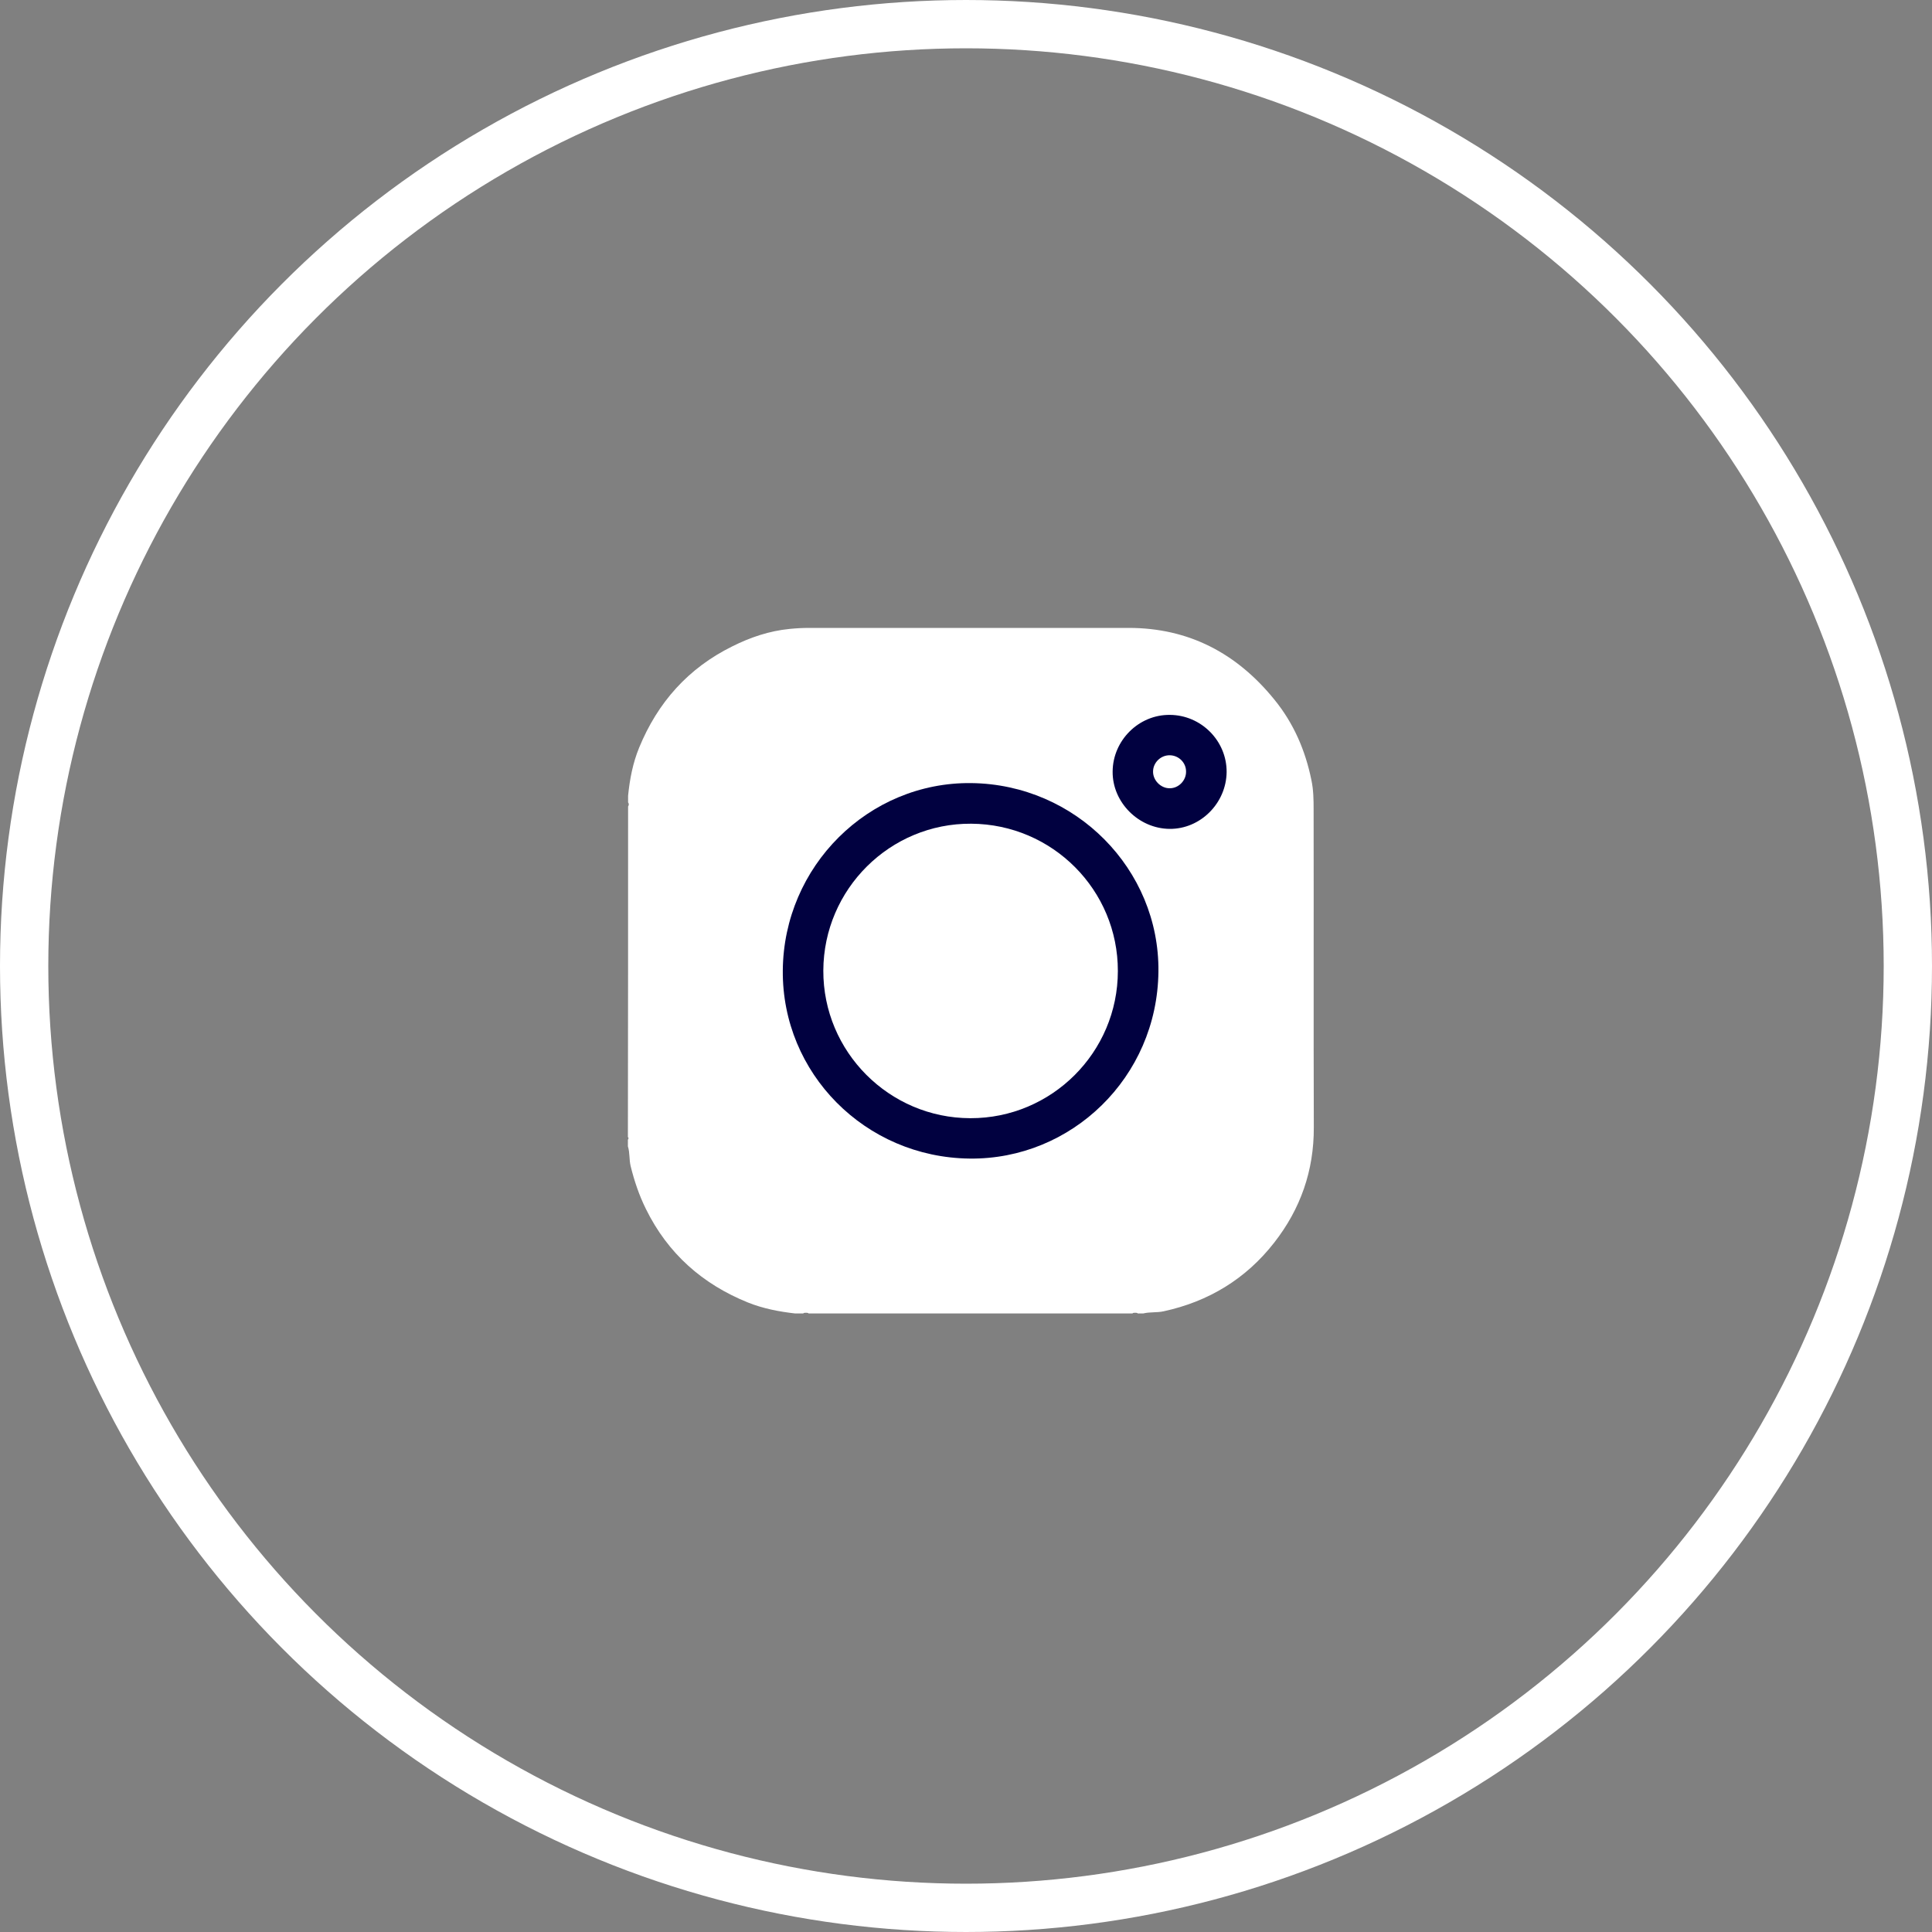 <svg width="40" height="40" viewBox="0 0 40 40" fill="none" xmlns="http://www.w3.org/2000/svg">
<rect x="0" y="0" width="40" height="40" fill="#808080" stroke="none"/>
<circle cx="20" cy="20" r="19.5" stroke="white"/>
<path d="M13.004 16.613C13.004 16.568 13.004 16.519 13.004 16.474C13.038 16.134 13.101 15.801 13.232 15.481C13.618 14.541 14.249 13.833 15.162 13.382C15.537 13.194 15.929 13.062 16.349 13.021C16.488 13.007 16.623 13 16.762 13C18.962 13 21.166 13 23.366 13C24.615 13 25.608 13.527 26.385 14.485C26.784 14.975 27.027 15.537 27.152 16.155C27.194 16.352 27.197 16.557 27.197 16.762C27.201 18.955 27.194 21.148 27.201 23.342C27.204 24.237 26.927 25.028 26.382 25.726C25.795 26.479 25.021 26.948 24.091 27.149C23.953 27.18 23.807 27.159 23.668 27.194C23.63 27.194 23.595 27.194 23.557 27.194C23.543 27.177 23.522 27.18 23.501 27.18C23.481 27.18 23.46 27.177 23.446 27.194C21.211 27.194 18.976 27.194 16.741 27.194C16.727 27.177 16.706 27.18 16.686 27.18C16.665 27.18 16.644 27.177 16.63 27.194C16.575 27.194 16.519 27.194 16.463 27.194C16.13 27.156 15.801 27.093 15.488 26.968C14.544 26.587 13.829 25.955 13.375 25.035C13.232 24.747 13.132 24.449 13.056 24.14C13.024 24.005 13.042 23.866 13 23.734C13 23.689 13 23.64 13 23.595C13.017 23.578 13.017 23.557 13 23.54C13.004 21.256 13.004 18.976 13.004 16.696C13.024 16.668 13.024 16.64 13.004 16.613Z" fill="white"/>
<path d="M20.107 16.213C22.27 16.237 24.008 17.997 23.984 20.117C23.96 22.307 22.183 24.011 20.076 23.987C17.911 23.963 16.189 22.22 16.207 20.093C16.224 17.934 17.98 16.189 20.107 16.213Z" fill="#010140"/>
<path d="M24.22 14.801C24.869 14.804 25.4 15.339 25.396 15.984C25.389 16.63 24.852 17.168 24.213 17.161C23.571 17.154 23.029 16.609 23.036 15.974C23.04 15.328 23.578 14.794 24.22 14.801Z" fill="#010140"/>
<path d="M20.09 23.151C18.407 23.148 17.04 21.773 17.046 20.094C17.053 18.407 18.428 17.043 20.107 17.054C21.791 17.064 23.147 18.428 23.144 20.104C23.144 21.787 21.773 23.155 20.09 23.151Z" fill="white"/>
<path d="M24.556 15.98C24.556 16.164 24.397 16.324 24.213 16.32C24.032 16.32 23.869 16.154 23.873 15.973C23.873 15.79 24.032 15.633 24.22 15.637C24.407 15.64 24.56 15.793 24.556 15.98Z" fill="white"/>
</svg>

